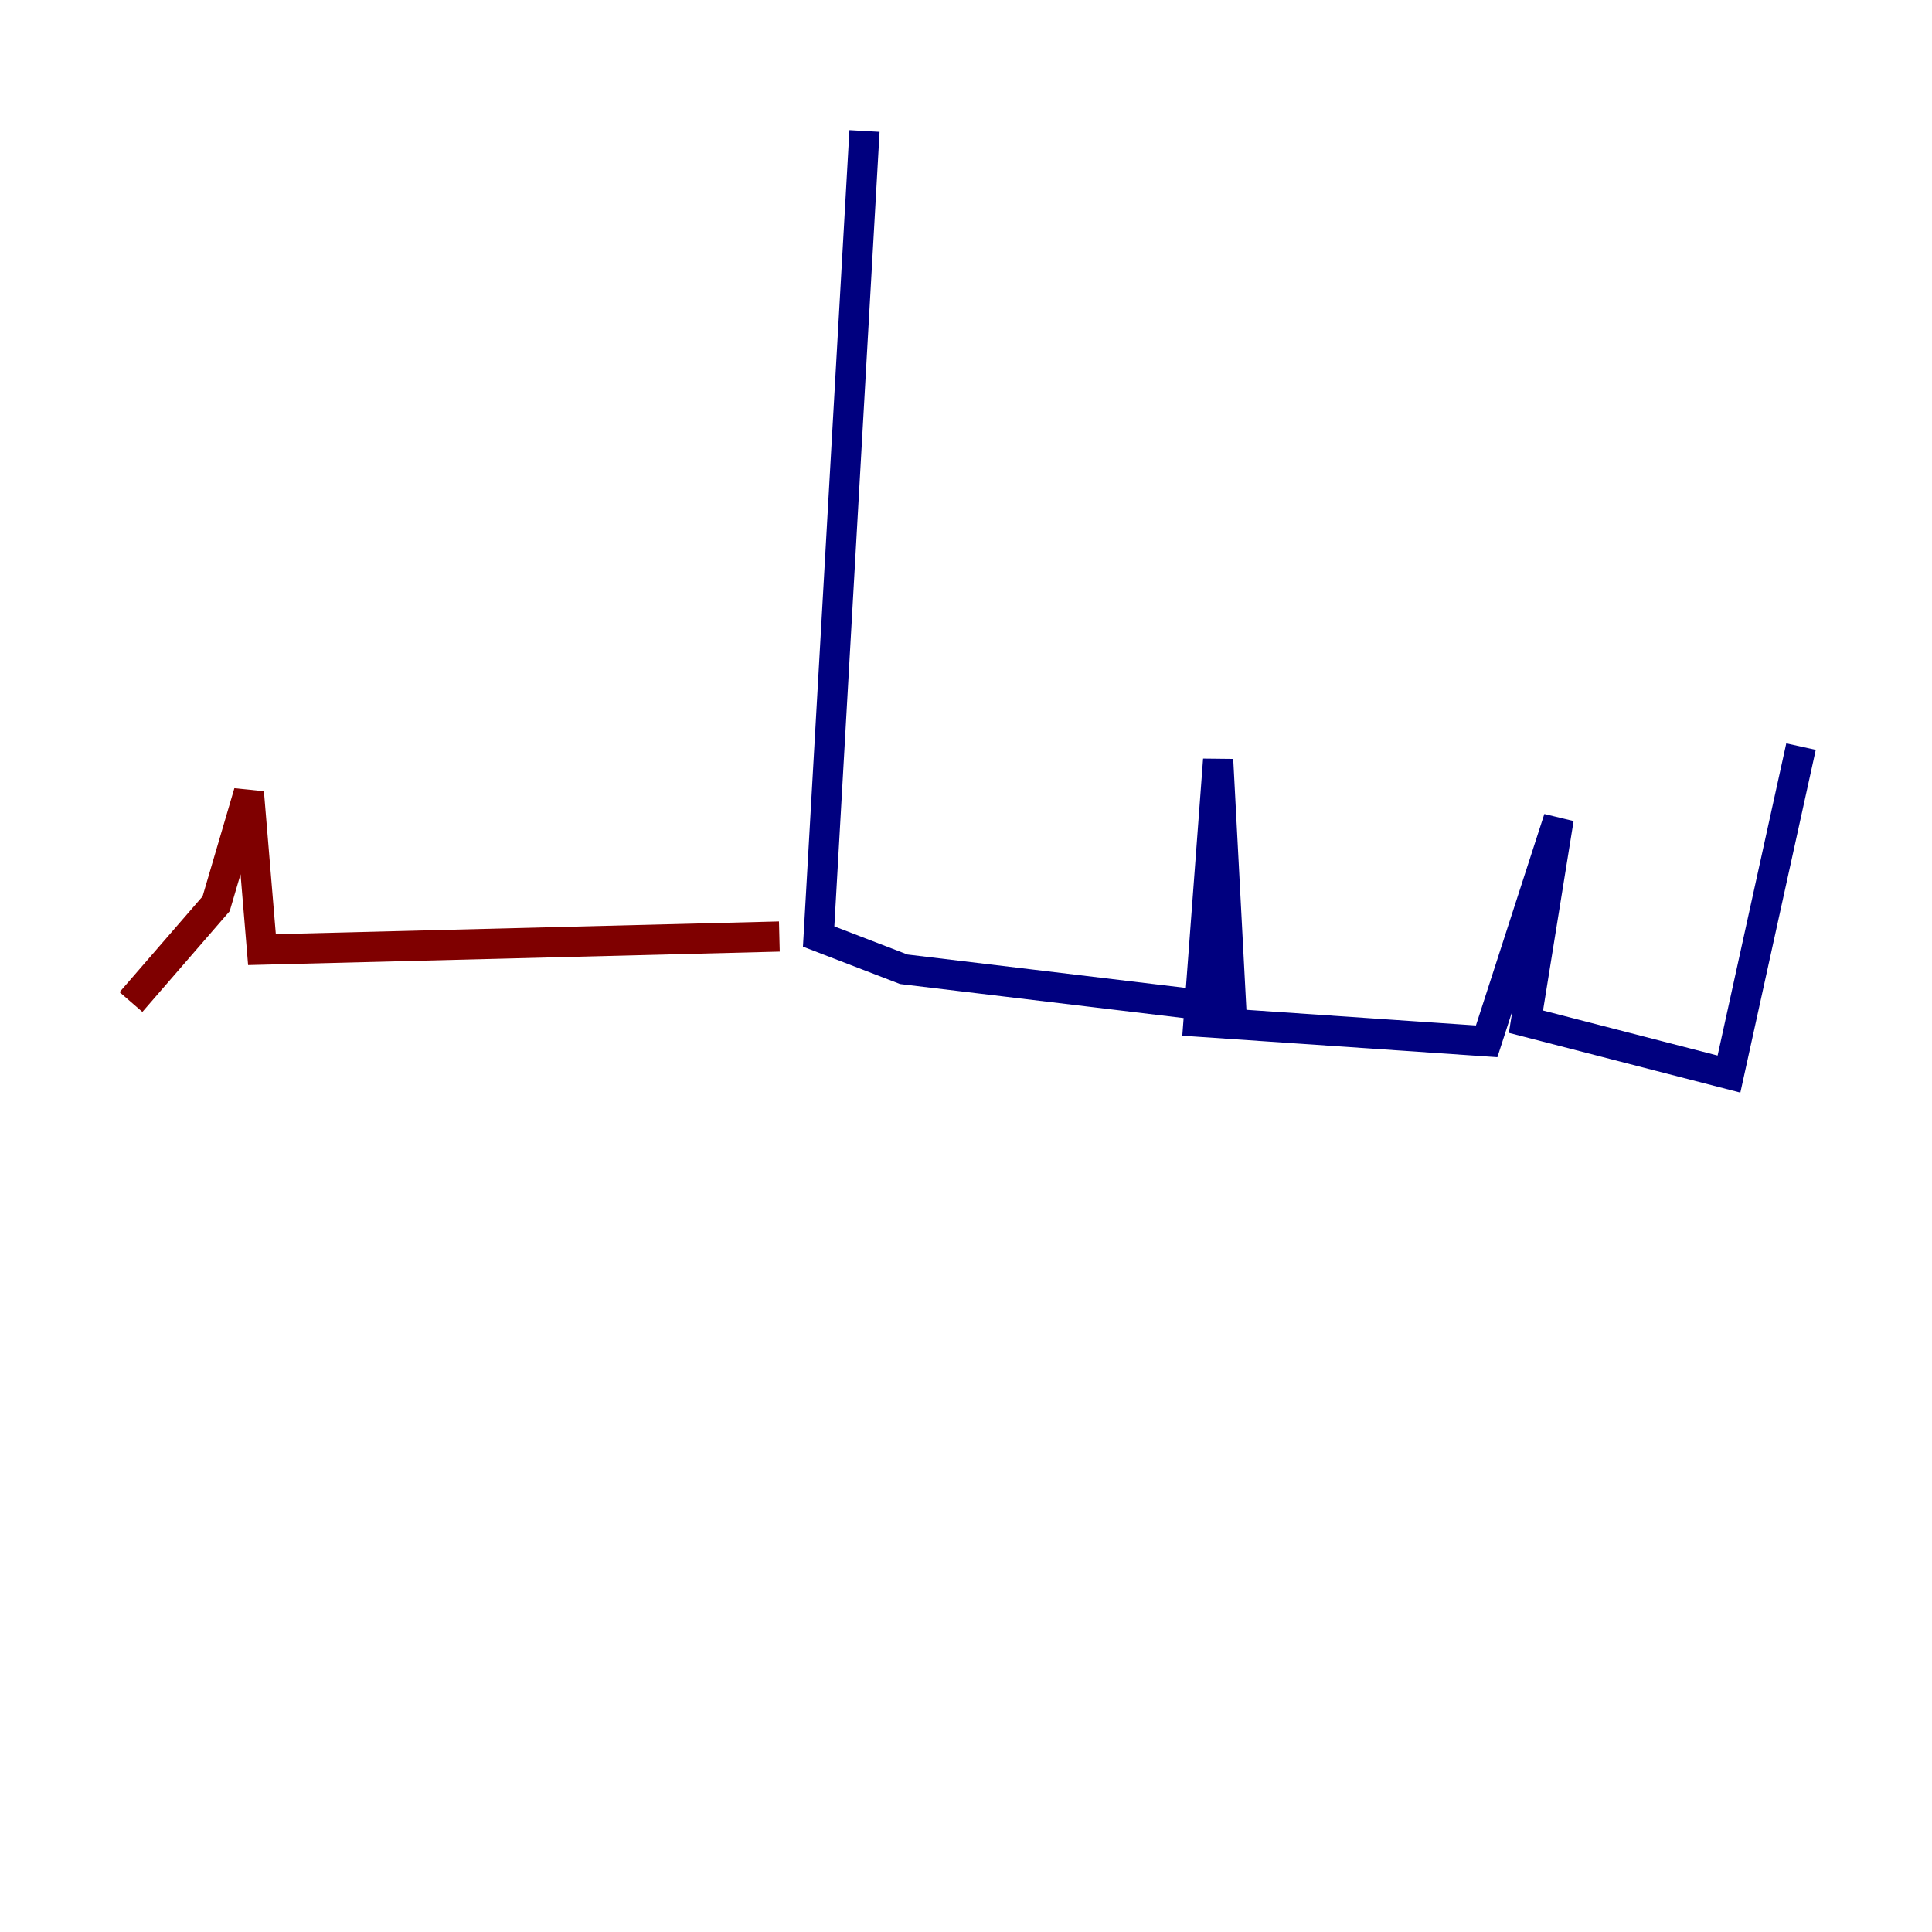 <?xml version="1.0" encoding="utf-8" ?>
<svg baseProfile="tiny" height="128" version="1.2" viewBox="0,0,128,128" width="128" xmlns="http://www.w3.org/2000/svg" xmlns:ev="http://www.w3.org/2001/xml-events" xmlns:xlink="http://www.w3.org/1999/xlink"><defs /><polyline fill="none" points="57.275,8.678 54.237,62.047 59.878,64.217 81.573,66.82 80.705,50.332 79.403,67.688 98.495,68.99 103.268,54.237 101.098,67.688 114.549,71.159 119.322,49.464" stroke="#00007f" stroke-width="2" /><polyline fill="none" points="51.634,62.047 17.356,62.915 16.488,52.502 14.319,59.878 8.678,66.386" stroke="#7f0000" stroke-width="2" /></svg>